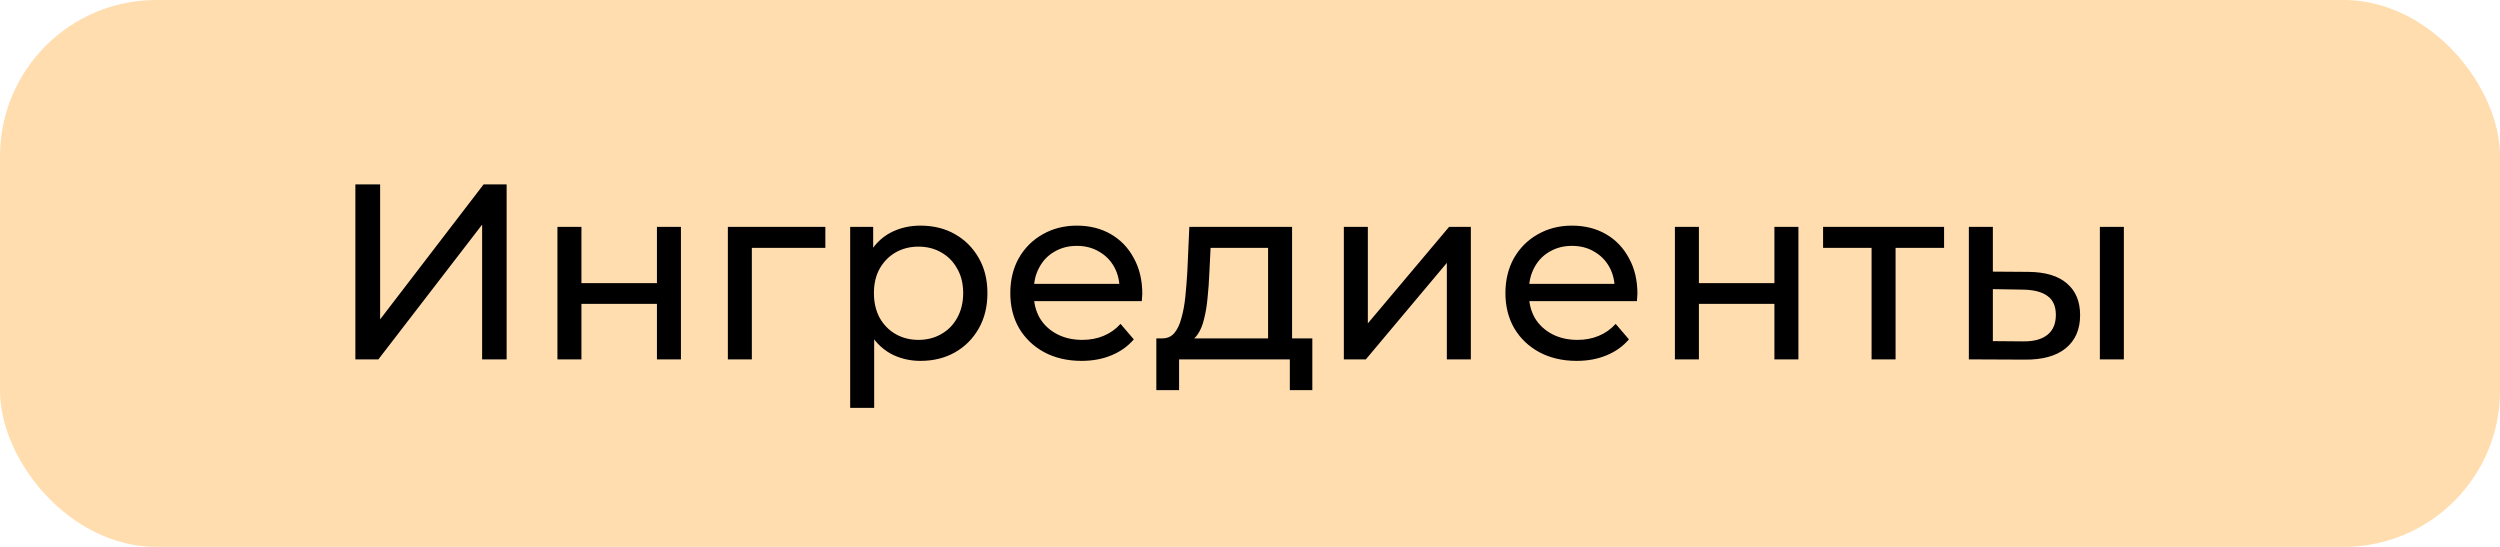 <svg width="160" height="35" viewBox="0 0 160 35" fill="none" xmlns="http://www.w3.org/2000/svg">
<rect width="160" height="35" rx="10" fill="#FFDDAF"/>
<path d="M22.744 23V11.8H24.328V20.44L30.952 11.8H32.424V23H30.856V14.376L24.216 23H22.744ZM35.676 23V14.52H37.212V18.12H42.044V14.52H43.58V23H42.044V19.448H37.212V23H35.676ZM46.583 23V14.52H52.822V15.864H47.751L48.118 15.512V23H46.583ZM58.907 23.096C58.203 23.096 57.558 22.936 56.971 22.616C56.395 22.285 55.931 21.8 55.579 21.16C55.238 20.52 55.067 19.72 55.067 18.76C55.067 17.8 55.232 17 55.563 16.36C55.904 15.72 56.363 15.24 56.939 14.92C57.526 14.6 58.182 14.44 58.907 14.44C59.739 14.44 60.475 14.621 61.115 14.984C61.755 15.347 62.262 15.853 62.635 16.504C63.008 17.144 63.195 17.896 63.195 18.76C63.195 19.624 63.008 20.381 62.635 21.032C62.262 21.683 61.755 22.189 61.115 22.552C60.475 22.915 59.739 23.096 58.907 23.096ZM54.411 26.104V14.52H55.883V16.808L55.787 18.776L55.947 20.744V26.104H54.411ZM58.779 21.752C59.323 21.752 59.808 21.629 60.235 21.384C60.672 21.139 61.014 20.792 61.259 20.344C61.515 19.885 61.643 19.357 61.643 18.76C61.643 18.152 61.515 17.629 61.259 17.192C61.014 16.744 60.672 16.397 60.235 16.152C59.808 15.907 59.323 15.784 58.779 15.784C58.246 15.784 57.76 15.907 57.323 16.152C56.896 16.397 56.555 16.744 56.299 17.192C56.054 17.629 55.931 18.152 55.931 18.76C55.931 19.357 56.054 19.885 56.299 20.344C56.555 20.792 56.896 21.139 57.323 21.384C57.76 21.629 58.246 21.752 58.779 21.752ZM69.219 23.096C68.312 23.096 67.512 22.909 66.819 22.536C66.136 22.163 65.603 21.651 65.219 21C64.845 20.349 64.659 19.603 64.659 18.76C64.659 17.917 64.84 17.171 65.203 16.52C65.576 15.869 66.083 15.363 66.723 15C67.373 14.627 68.104 14.44 68.915 14.44C69.736 14.44 70.461 14.621 71.091 14.984C71.72 15.347 72.211 15.859 72.563 16.52C72.925 17.171 73.107 17.933 73.107 18.808C73.107 18.872 73.101 18.947 73.091 19.032C73.091 19.117 73.085 19.197 73.075 19.272H65.859V18.168H72.275L71.651 18.552C71.661 18.008 71.549 17.523 71.315 17.096C71.08 16.669 70.755 16.339 70.339 16.104C69.933 15.859 69.459 15.736 68.915 15.736C68.381 15.736 67.907 15.859 67.491 16.104C67.075 16.339 66.749 16.675 66.515 17.112C66.28 17.539 66.163 18.029 66.163 18.584V18.84C66.163 19.405 66.291 19.912 66.547 20.36C66.813 20.797 67.181 21.139 67.651 21.384C68.12 21.629 68.659 21.752 69.267 21.752C69.768 21.752 70.221 21.667 70.627 21.496C71.043 21.325 71.405 21.069 71.715 20.728L72.563 21.72C72.179 22.168 71.699 22.509 71.123 22.744C70.557 22.979 69.923 23.096 69.219 23.096ZM81.157 22.28V15.864H77.477L77.397 17.496C77.376 18.029 77.338 18.547 77.285 19.048C77.242 19.539 77.168 19.992 77.061 20.408C76.965 20.824 76.821 21.165 76.629 21.432C76.437 21.699 76.181 21.864 75.861 21.928L74.341 21.656C74.671 21.667 74.938 21.56 75.141 21.336C75.344 21.101 75.498 20.781 75.605 20.376C75.722 19.971 75.808 19.512 75.861 19C75.914 18.477 75.957 17.939 75.989 17.384L76.117 14.52H82.693V22.28H81.157ZM74.005 24.968V21.656H83.989V24.968H82.549V23H75.461V24.968H74.005ZM86.006 23V14.52H87.542V20.696L92.742 14.52H94.134V23H92.598V16.824L87.414 23H86.006ZM100.907 23.096C100.001 23.096 99.201 22.909 98.507 22.536C97.825 22.163 97.291 21.651 96.907 21C96.534 20.349 96.347 19.603 96.347 18.76C96.347 17.917 96.529 17.171 96.891 16.52C97.265 15.869 97.771 15.363 98.411 15C99.062 14.627 99.793 14.44 100.603 14.44C101.425 14.44 102.15 14.621 102.779 14.984C103.409 15.347 103.899 15.859 104.251 16.52C104.614 17.171 104.795 17.933 104.795 18.808C104.795 18.872 104.79 18.947 104.779 19.032C104.779 19.117 104.774 19.197 104.763 19.272H97.547V18.168H103.963L103.339 18.552C103.35 18.008 103.238 17.523 103.003 17.096C102.769 16.669 102.443 16.339 102.027 16.104C101.622 15.859 101.147 15.736 100.603 15.736C100.07 15.736 99.595 15.859 99.179 16.104C98.763 16.339 98.438 16.675 98.203 17.112C97.969 17.539 97.851 18.029 97.851 18.584V18.84C97.851 19.405 97.979 19.912 98.235 20.36C98.502 20.797 98.87 21.139 99.339 21.384C99.809 21.629 100.347 21.752 100.955 21.752C101.457 21.752 101.91 21.667 102.315 21.496C102.731 21.325 103.094 21.069 103.403 20.728L104.251 21.72C103.867 22.168 103.387 22.509 102.811 22.744C102.246 22.979 101.611 23.096 100.907 23.096ZM107.194 23V14.52H108.73V18.12H113.562V14.52H115.098V23H113.562V19.448H108.73V23H107.194ZM119.781 23V15.464L120.165 15.864H116.677V14.52H124.421V15.864H120.949L121.317 15.464V23H119.781ZM134.391 23V14.52H135.927V23H134.391ZM129.831 17.4C130.909 17.411 131.725 17.656 132.279 18.136C132.845 18.616 133.127 19.293 133.127 20.168C133.127 21.085 132.818 21.795 132.199 22.296C131.591 22.787 130.717 23.027 129.575 23.016L126.007 23V14.52H127.543V17.384L129.831 17.4ZM129.463 21.848C130.146 21.859 130.669 21.72 131.031 21.432C131.394 21.144 131.575 20.717 131.575 20.152C131.575 19.597 131.394 19.192 131.031 18.936C130.679 18.68 130.157 18.547 129.463 18.536L127.543 18.504V21.832L129.463 21.848Z" fill="black"/>
</svg>
